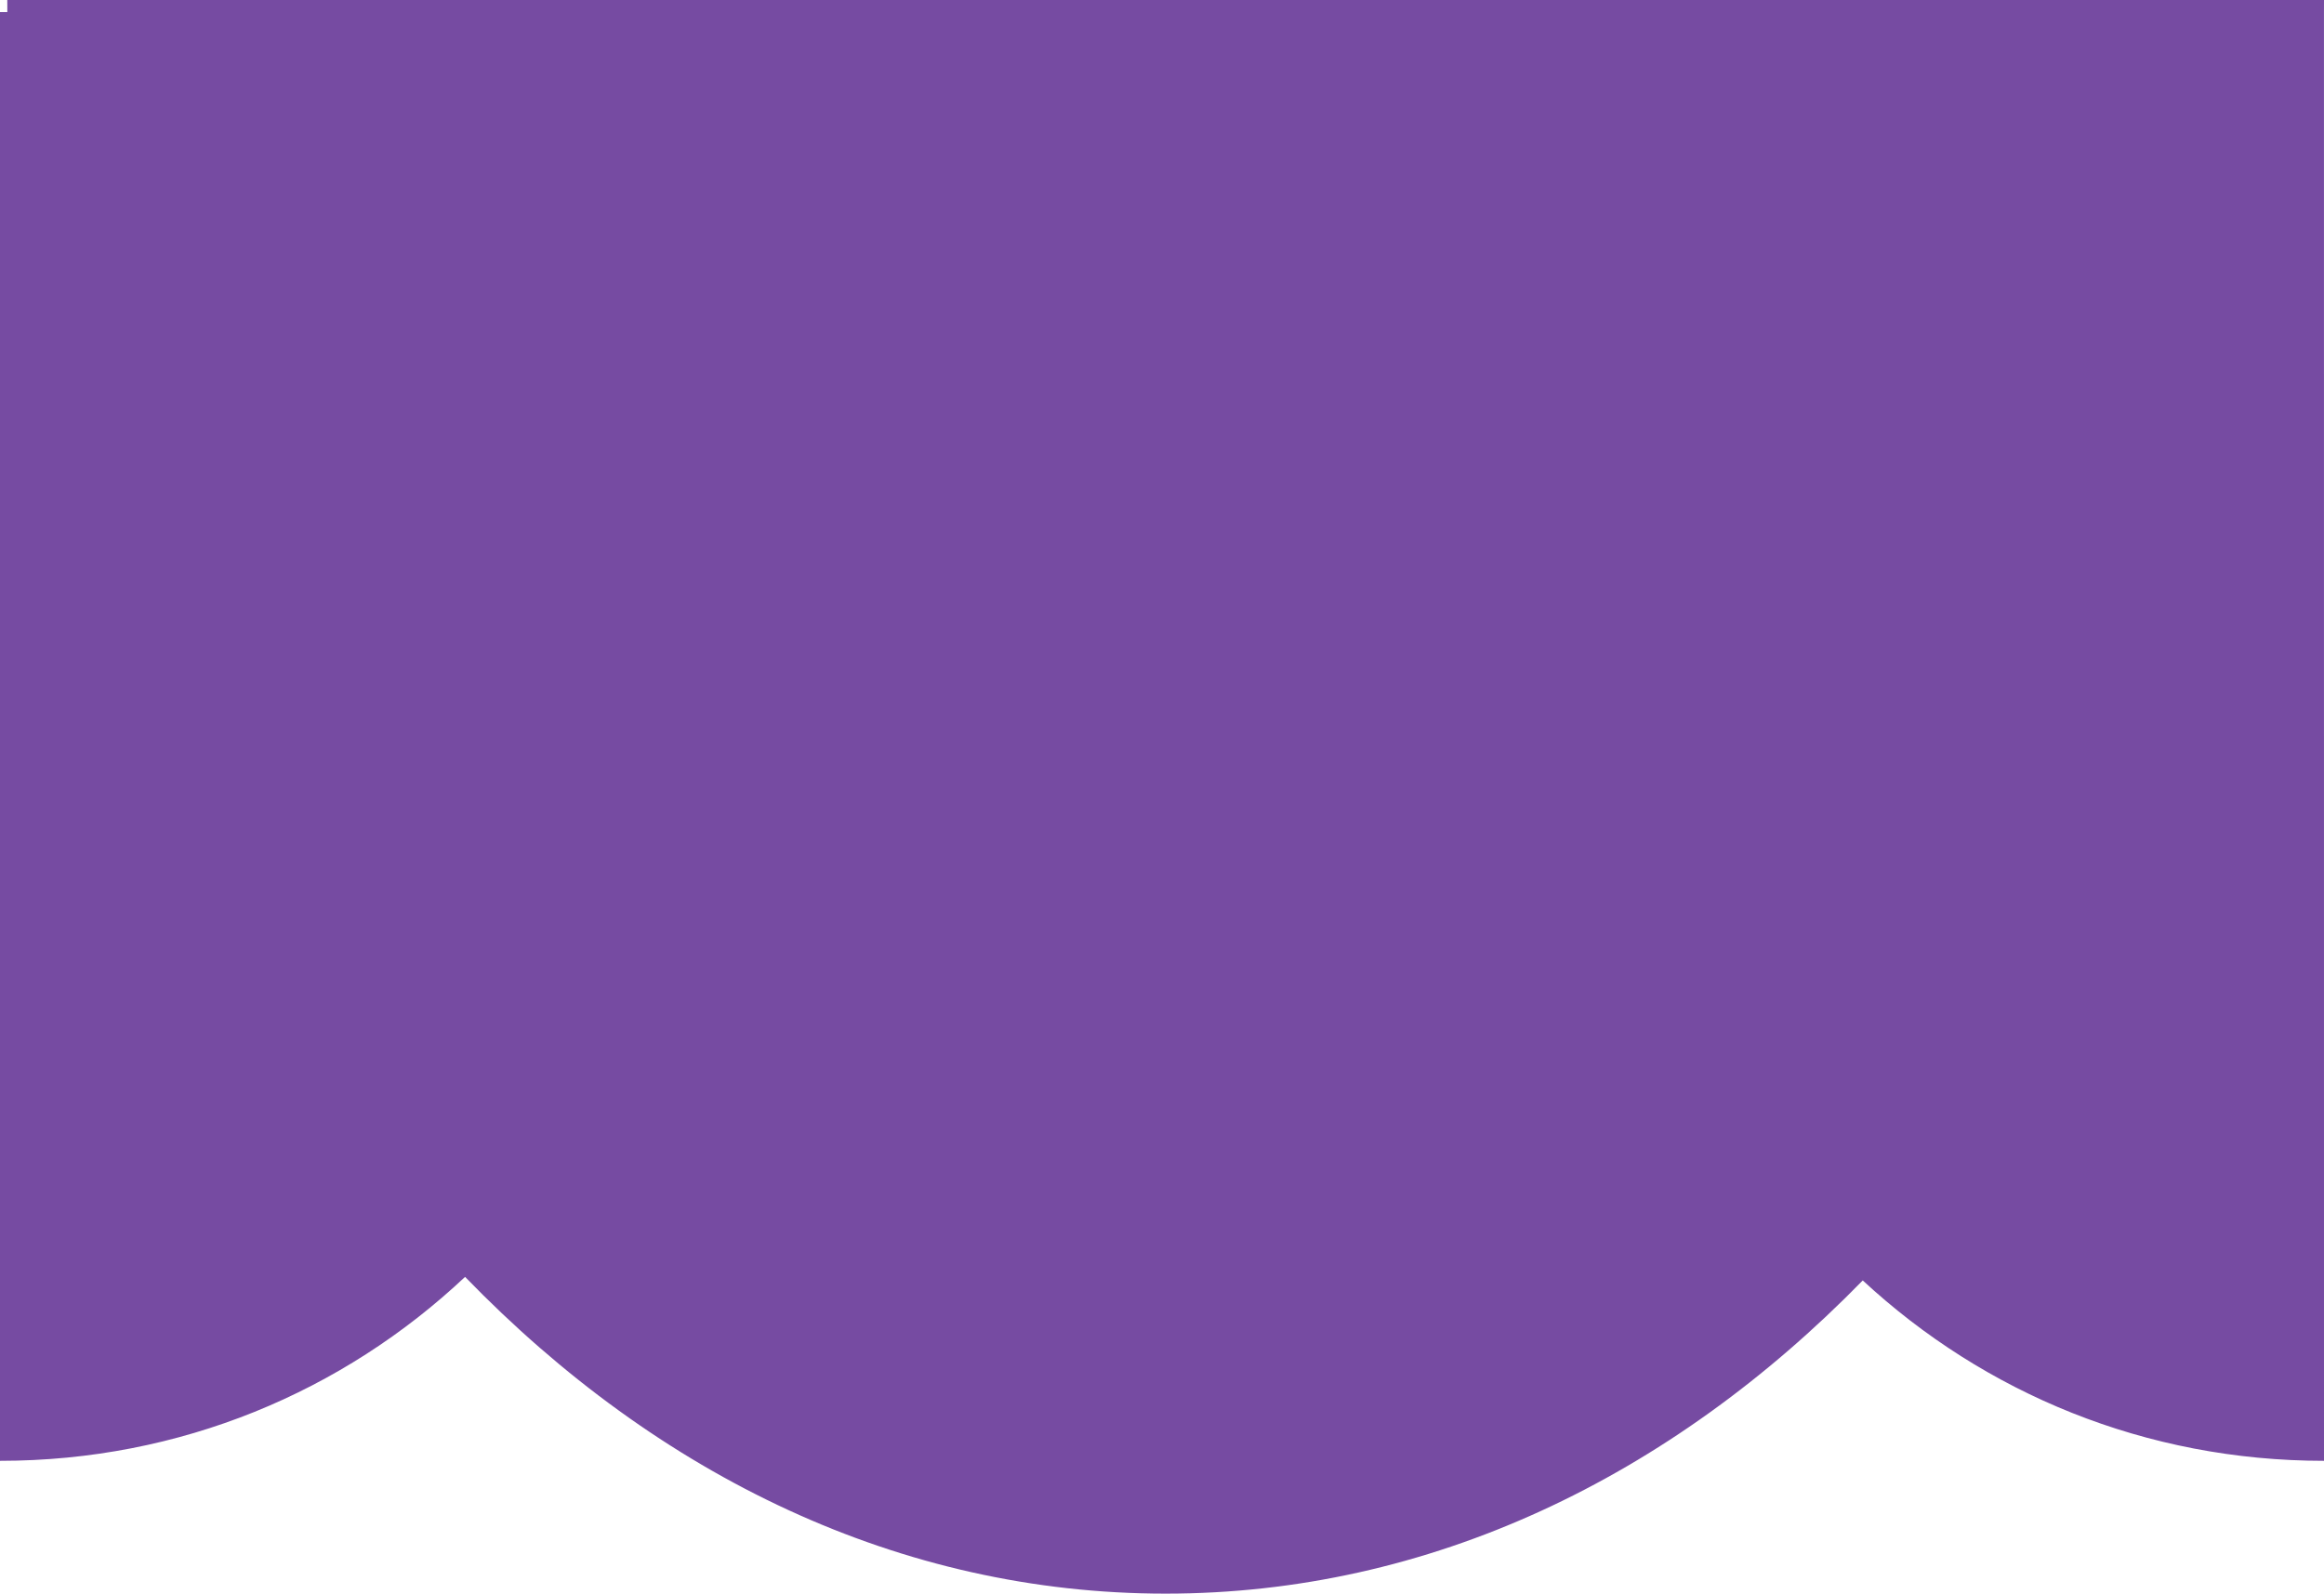 ﻿<?xml version="1.0" encoding="utf-8"?>
<svg version="1.1" xmlns:xlink="http://www.w3.org/1999/xlink" width="226px" height="155px" xmlns="http://www.w3.org/2000/svg">
  <g transform="matrix(1 0 0 1 -487 -110 )">
    <path d="M 113.354 155  C 138.99 155  162.394 143.736  181.145 124.538  C 192.976 135.499  208.63 142.083  226 142.083  L 225.997 1.174  C 225.999 0.783  226 0.392  226 0  L 0.708 0  C 0.708 0.393  0.709 0.786  0.712 1.178  C 0.475 1.175  0.237 1.174  0 1.174  L 0 142.083  C 17.552 142.083  33.352 135.361  45.226 124.192  C 64.034 143.601  87.564 155  113.354 155  Z " fill-rule="nonzero" fill="#764ba2" stroke="none" transform="matrix(1 0 0 1 487 110 )" />
  </g>
</svg>